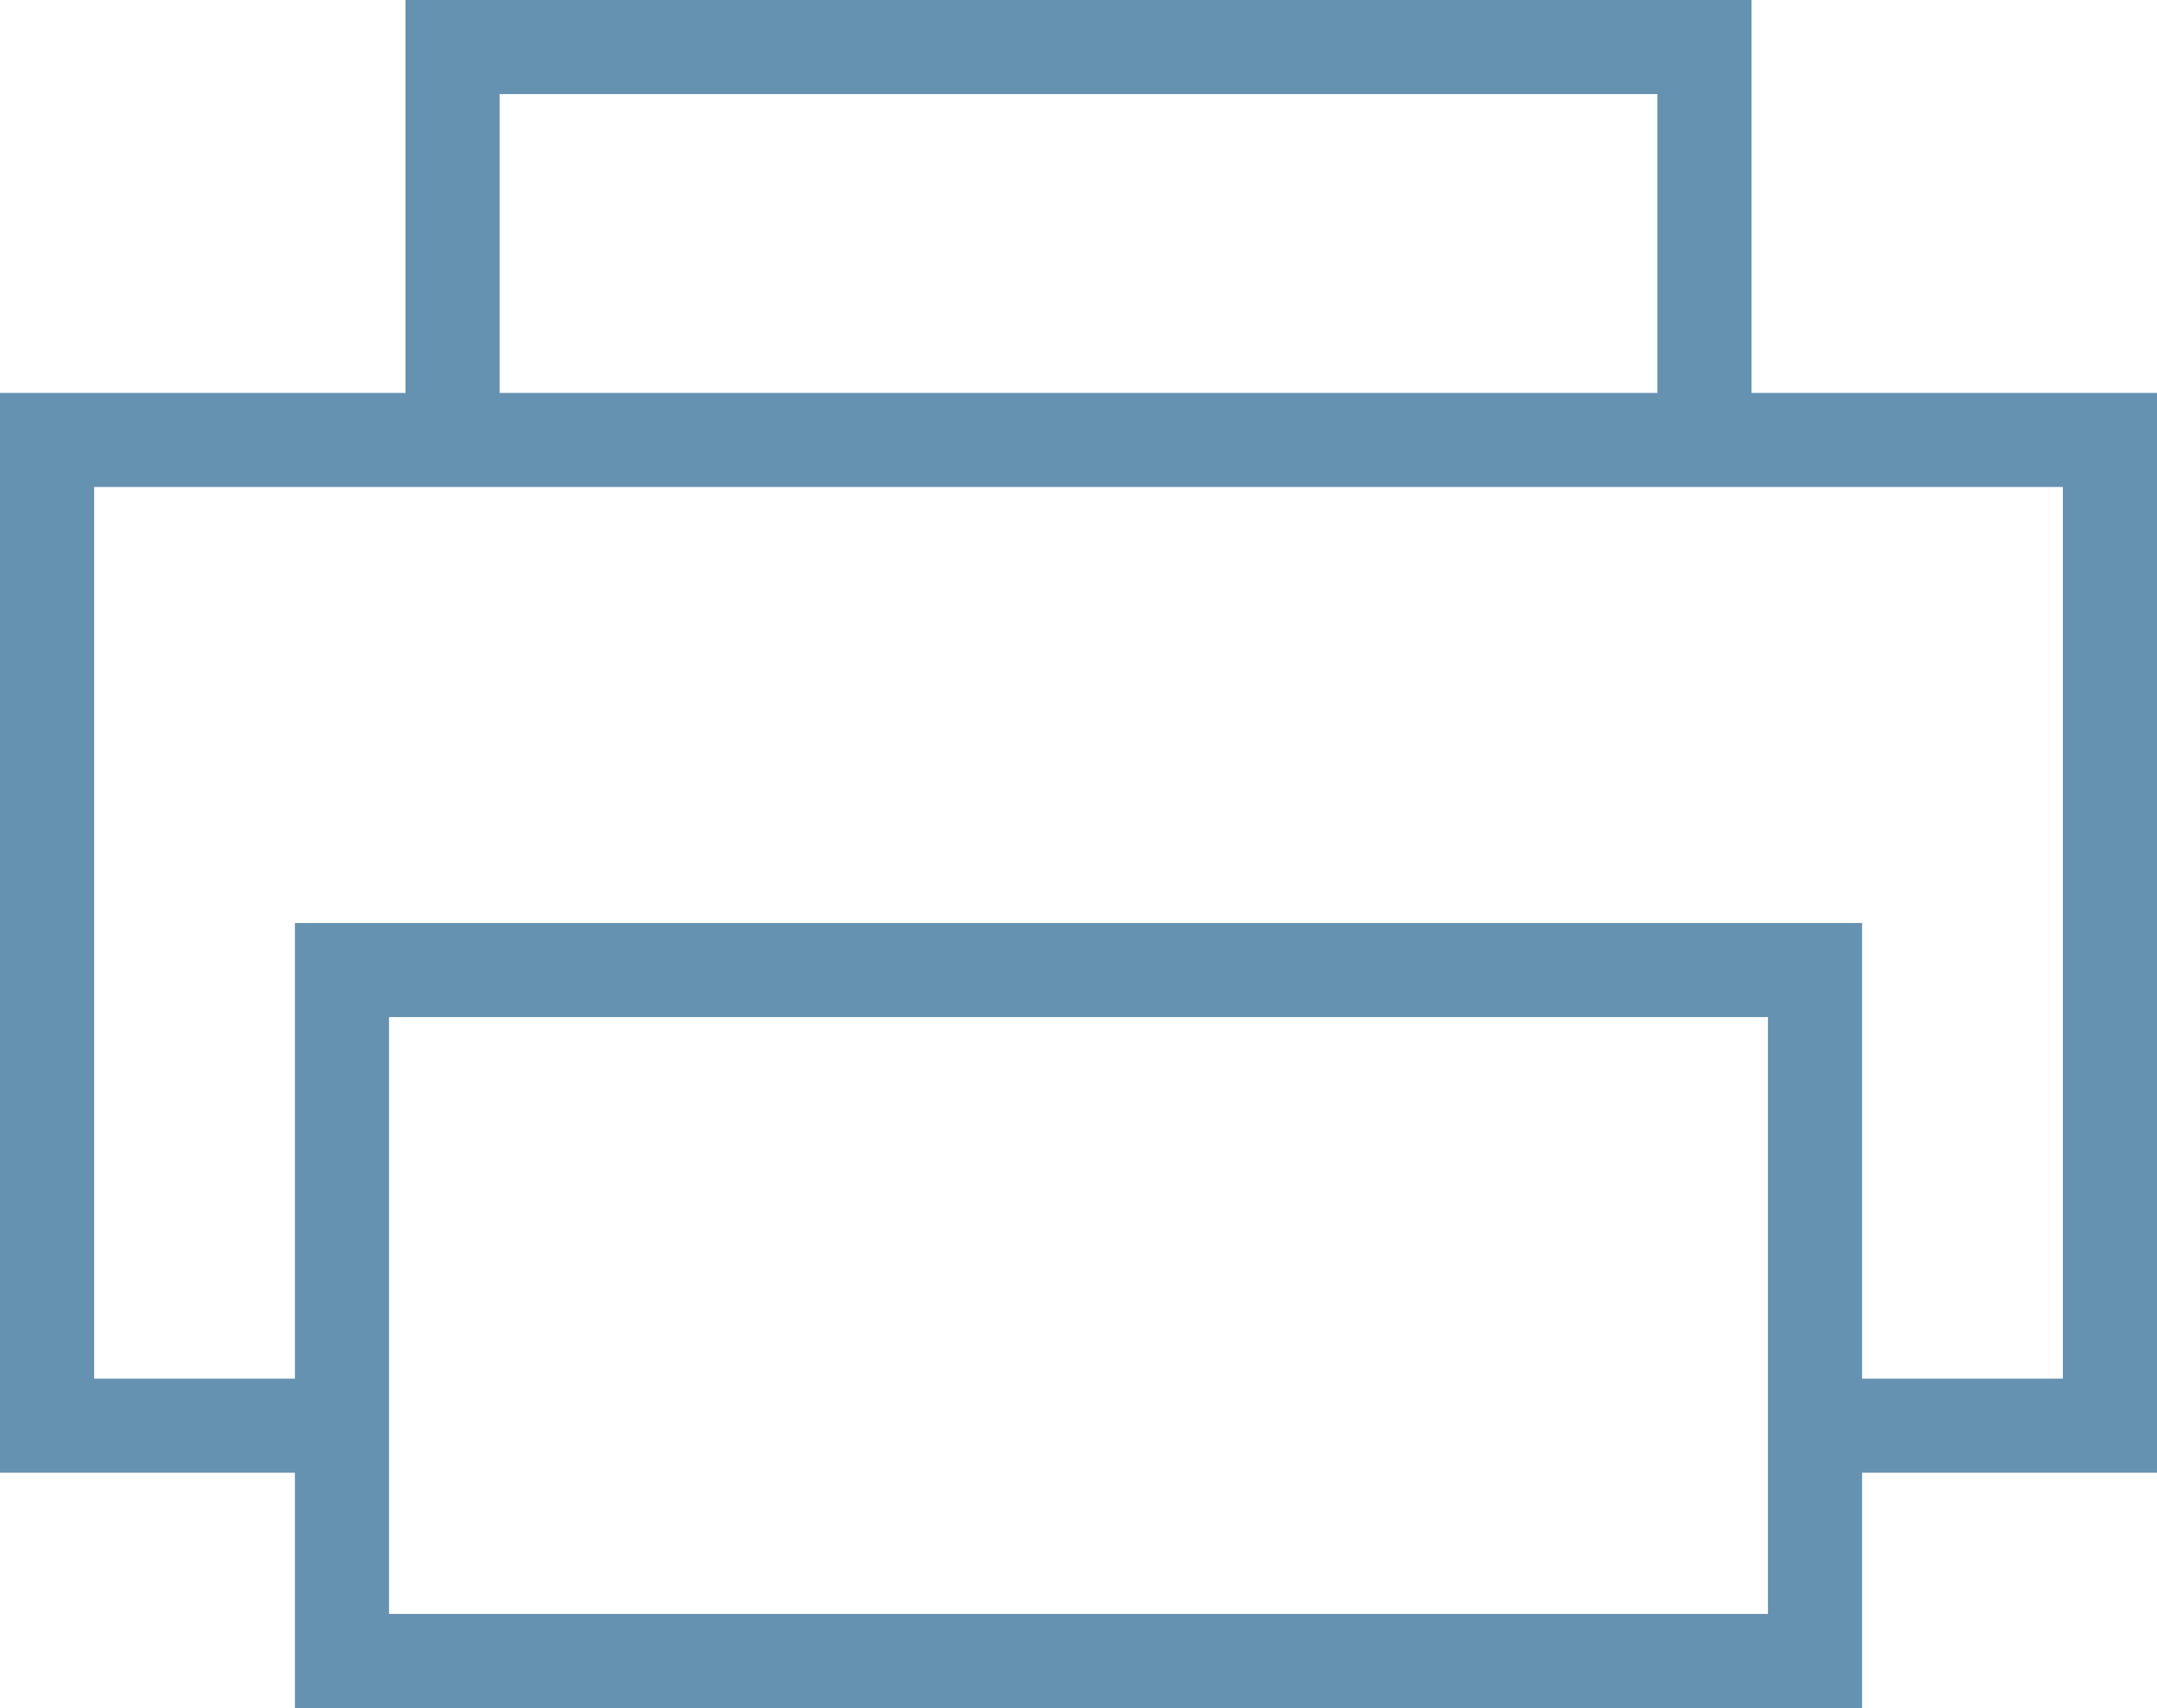 <?xml version="1.0" encoding="UTF-8"?>
<svg id="Layer_2" data-name="Layer 2" xmlns="http://www.w3.org/2000/svg" viewBox="0 0 27.5 21.78">
  <defs>
    <style>
      .cls-1 {
        fill: #6692b2;
      }
    </style>
  </defs>
  <g id="Layer_1-2" data-name="Layer 1">
    <path class="cls-1" d="M22.33,5.01V0H5.17V5.01H0v13.77H3.76v3H23.74v-3h3.76V5.01h-5.17ZM6.37,1.2h14.76v3.81H6.37V1.2ZM22.54,17.58v3H4.96v-7.61H22.54v4.61Zm3.76,0h-2.56v-5.81H3.76v5.81H1.2V6.21H26.3v11.37Z"/>
  </g>
</svg>